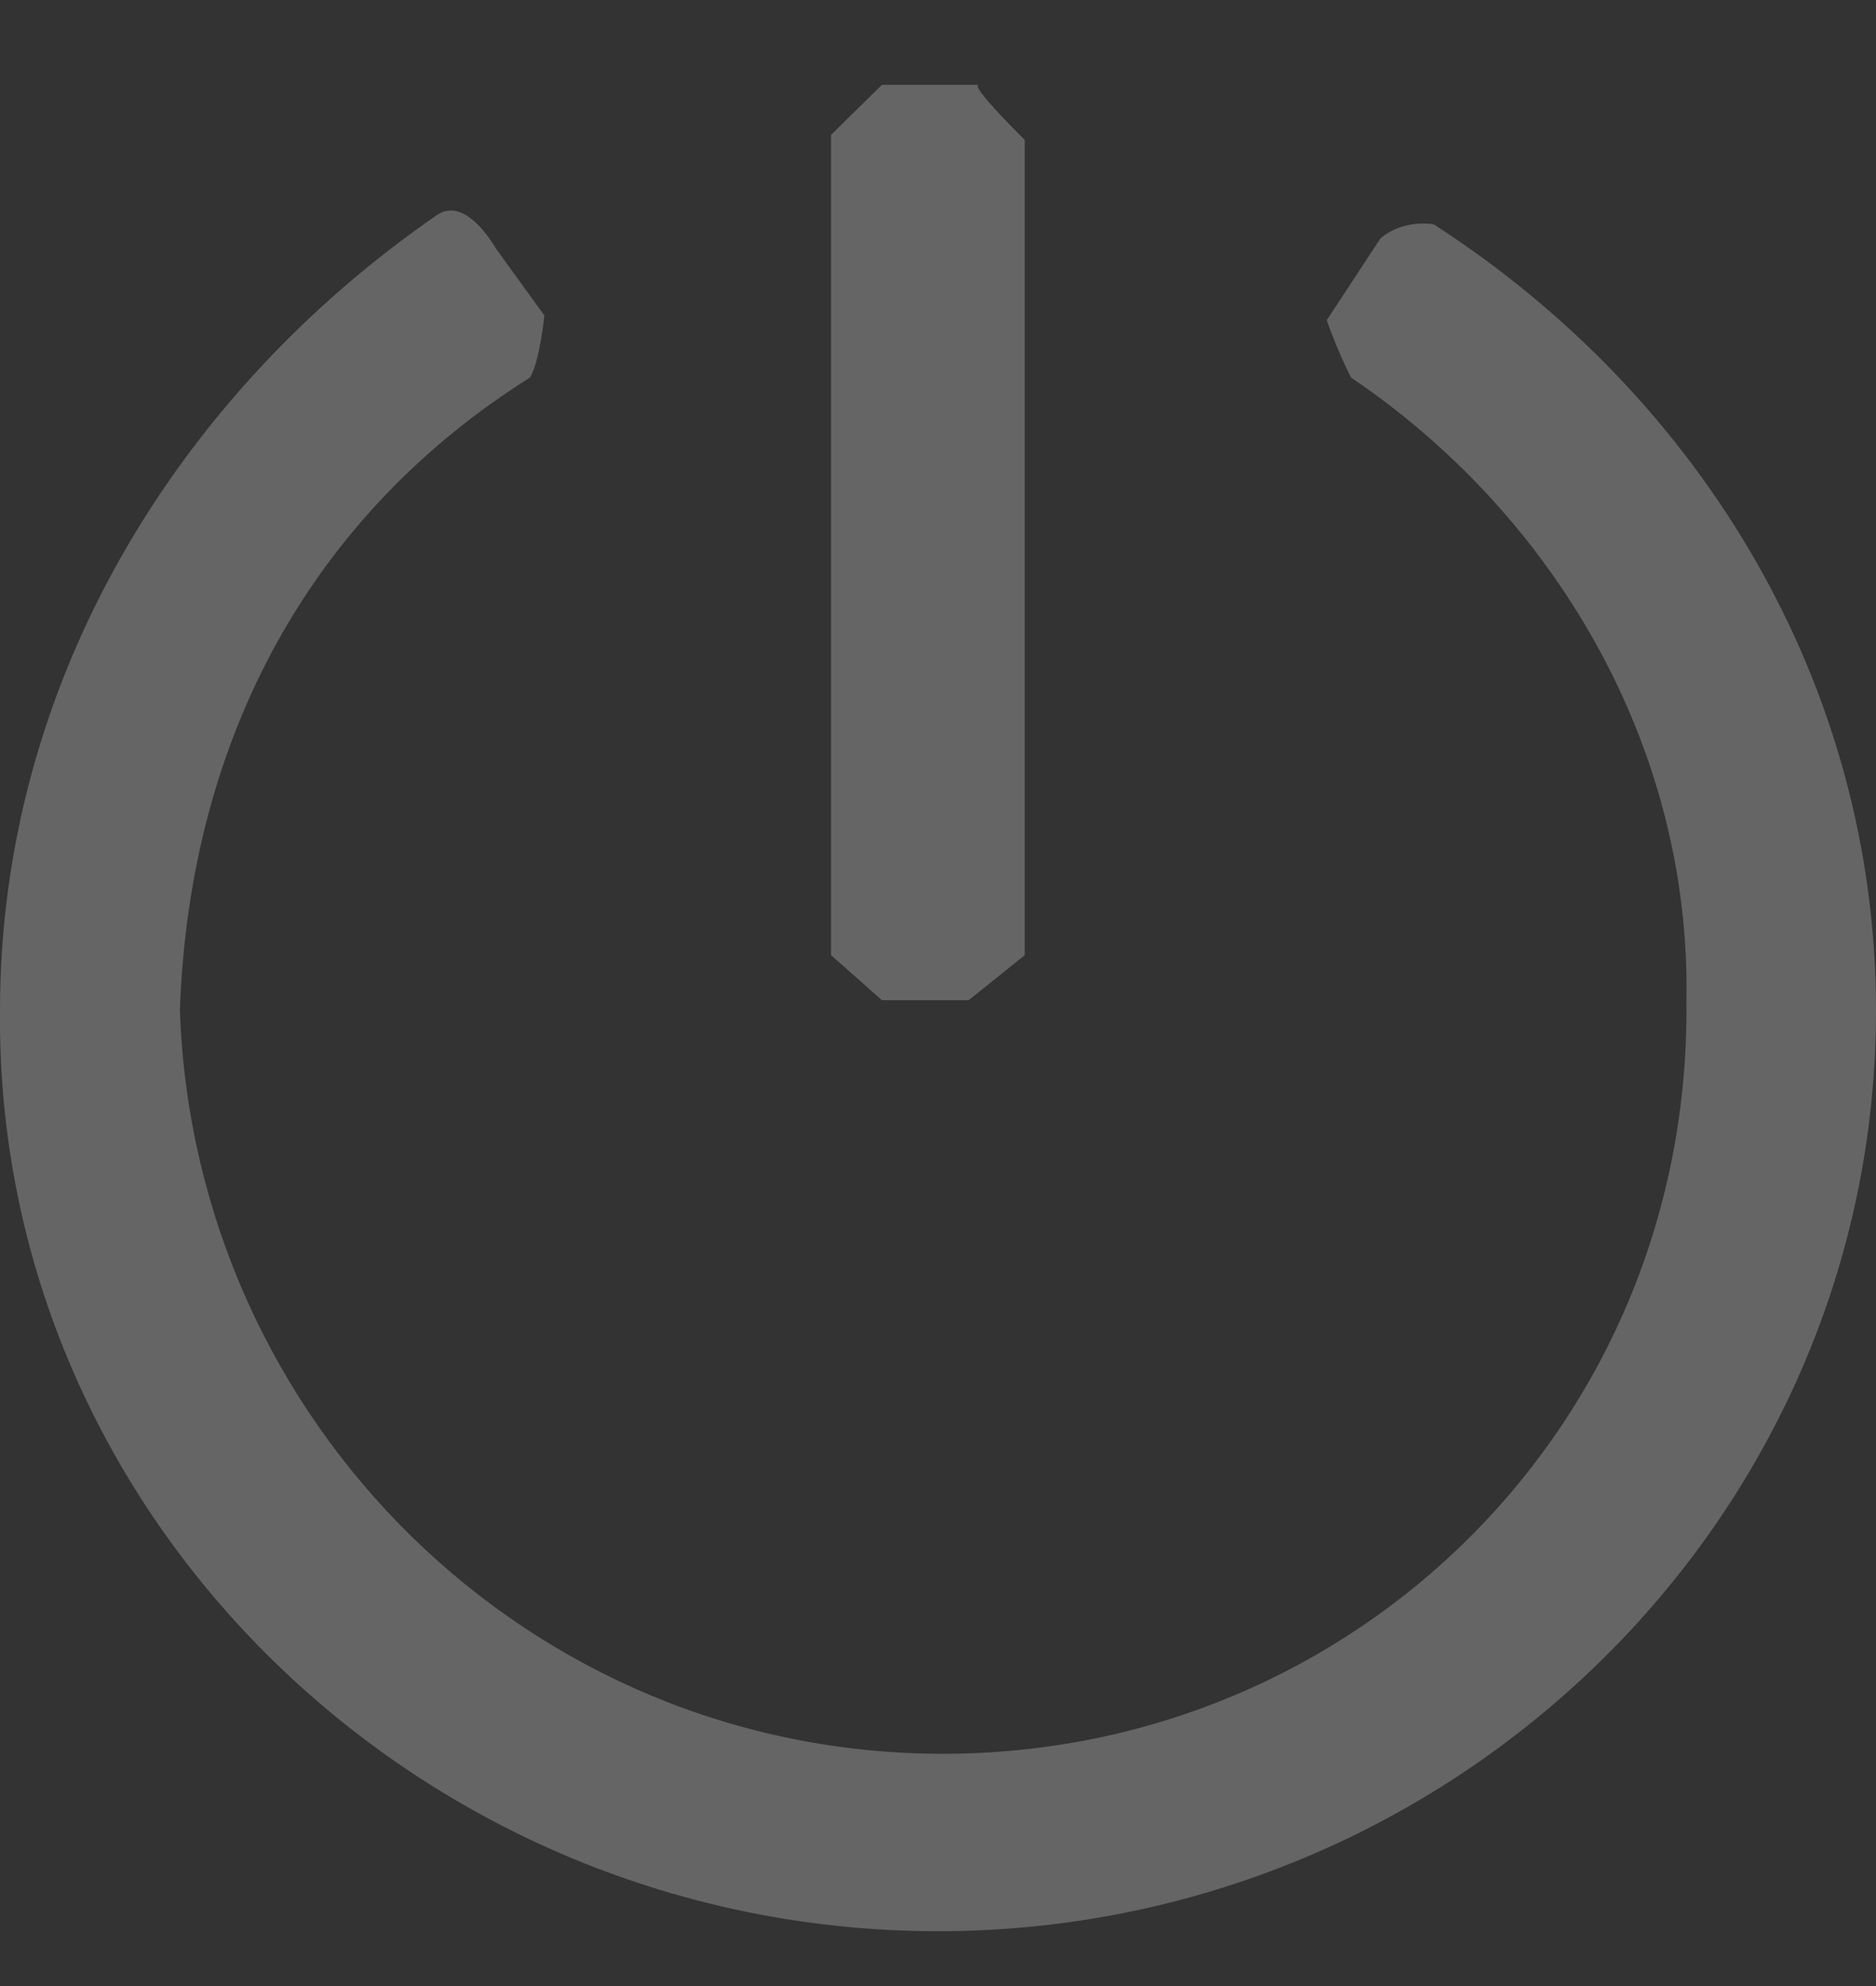<svg width="17" height="18" viewBox="0 0 17 18" fill="none" xmlns="http://www.w3.org/2000/svg">
<rect x="0" y="0" width="17" height="18" fill="#333333" stroke="none"/>
<path fill-rule="evenodd" clip-rule="evenodd" d="M7.531 1.222L7.992 0.769H8.87C8.778 0.769 9.286 1.268 9.286 1.268V8.657L8.778 9.065H7.992L7.531 8.657V1.222Z" fill="#FDFDFF" fill-opacity="0.25"/>
<path fill-rule="evenodd" clip-rule="evenodd" d="M4.933 2.859C4.933 2.859 4.889 3.293 4.801 3.423C2.863 4.64 1.718 6.639 1.63 9.159C1.762 12.897 4.801 15.895 8.544 15.895C12.288 15.895 15.326 12.897 15.282 9.073C15.326 6.726 14.049 4.64 12.244 3.423C12.111 3.163 12.023 2.902 12.023 2.902L12.508 2.163C12.508 2.163 12.684 1.989 12.992 2.033C15.415 3.597 17 6.205 17 9.159C17 13.766 13.168 17.503 8.5 17.503C3.832 17.503 -0.044 13.766 0 9.16C0 6.161 1.63 3.554 3.964 1.946C4.228 1.772 4.492 2.25 4.492 2.25L4.933 2.859V2.859Z" fill="#FDFDFF" fill-opacity="0.25"/>
</svg>
